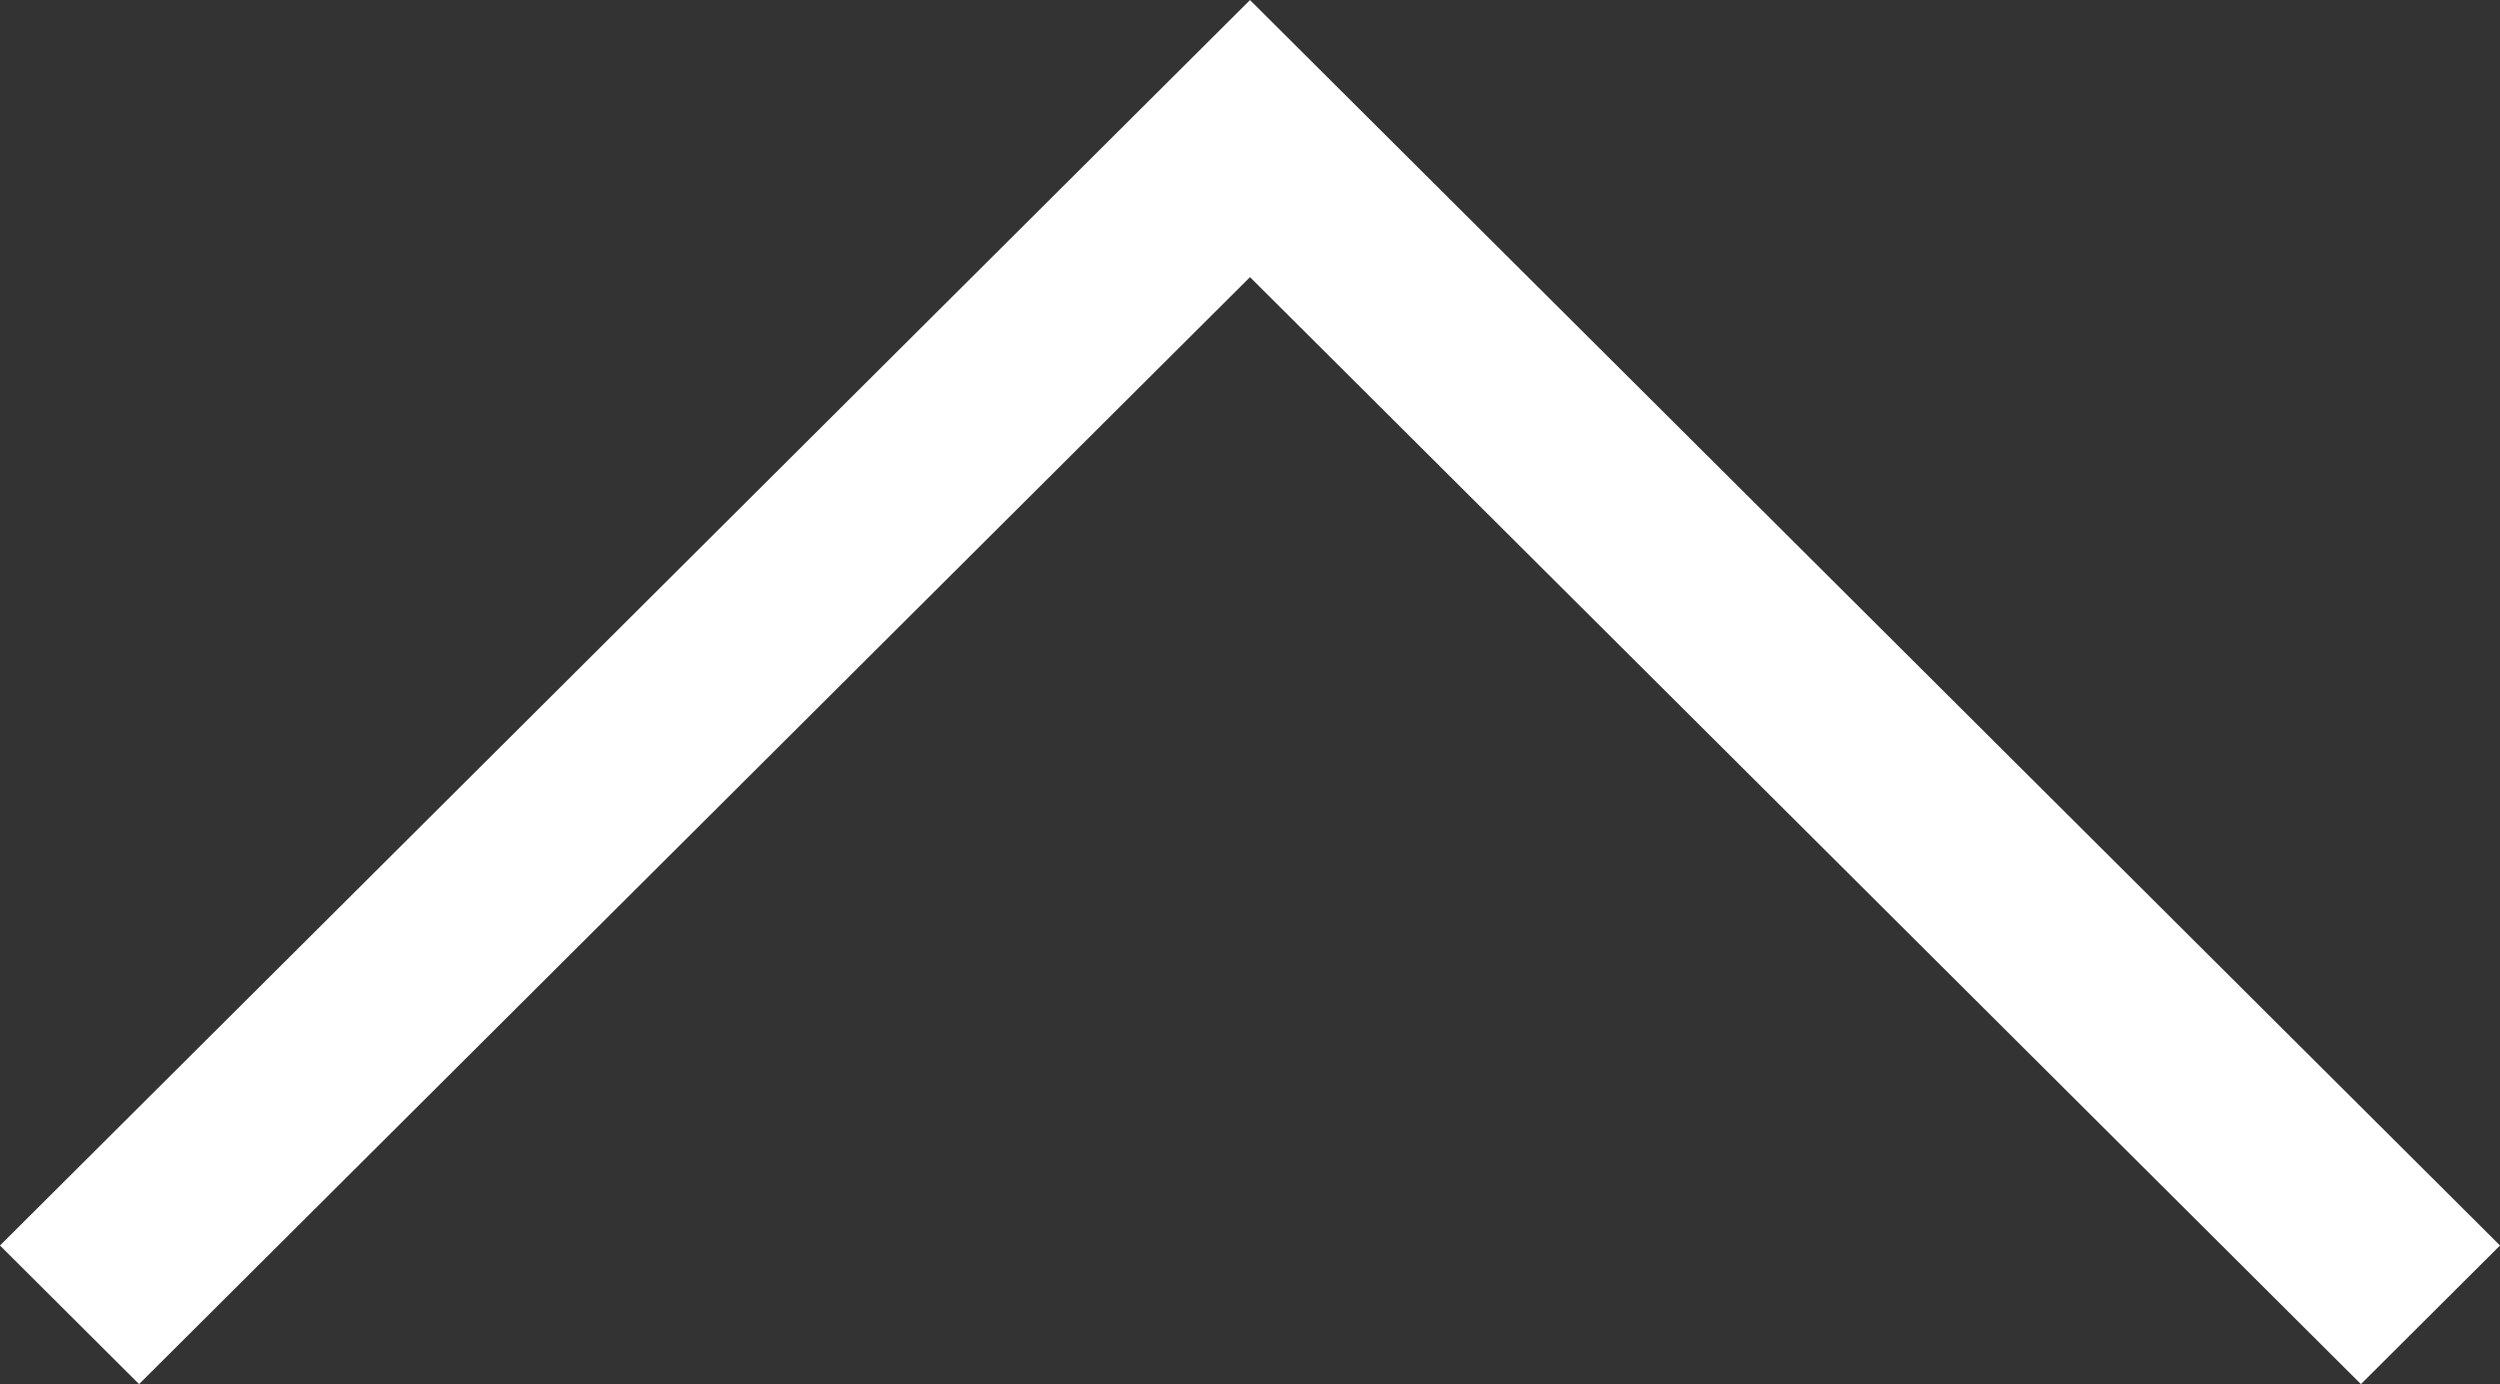 <svg xmlns="http://www.w3.org/2000/svg" viewBox="3315.823 2012.823 18.354 10.161"><rect x="3315.823" y="2012.823" width="18.354" height="10.161" fill="#333333" stroke="none"/><defs><style>.a{fill:#fff;stroke:#fff;stroke-width:0.25px;}</style></defs><g transform="translate(3316 2022.808) rotate(-90)"><path class="a" d="M.841,0,0,.844,8.127,9,0,17.156.841,18,9.808,9Z" transform="translate(0 0)"/></g></svg>